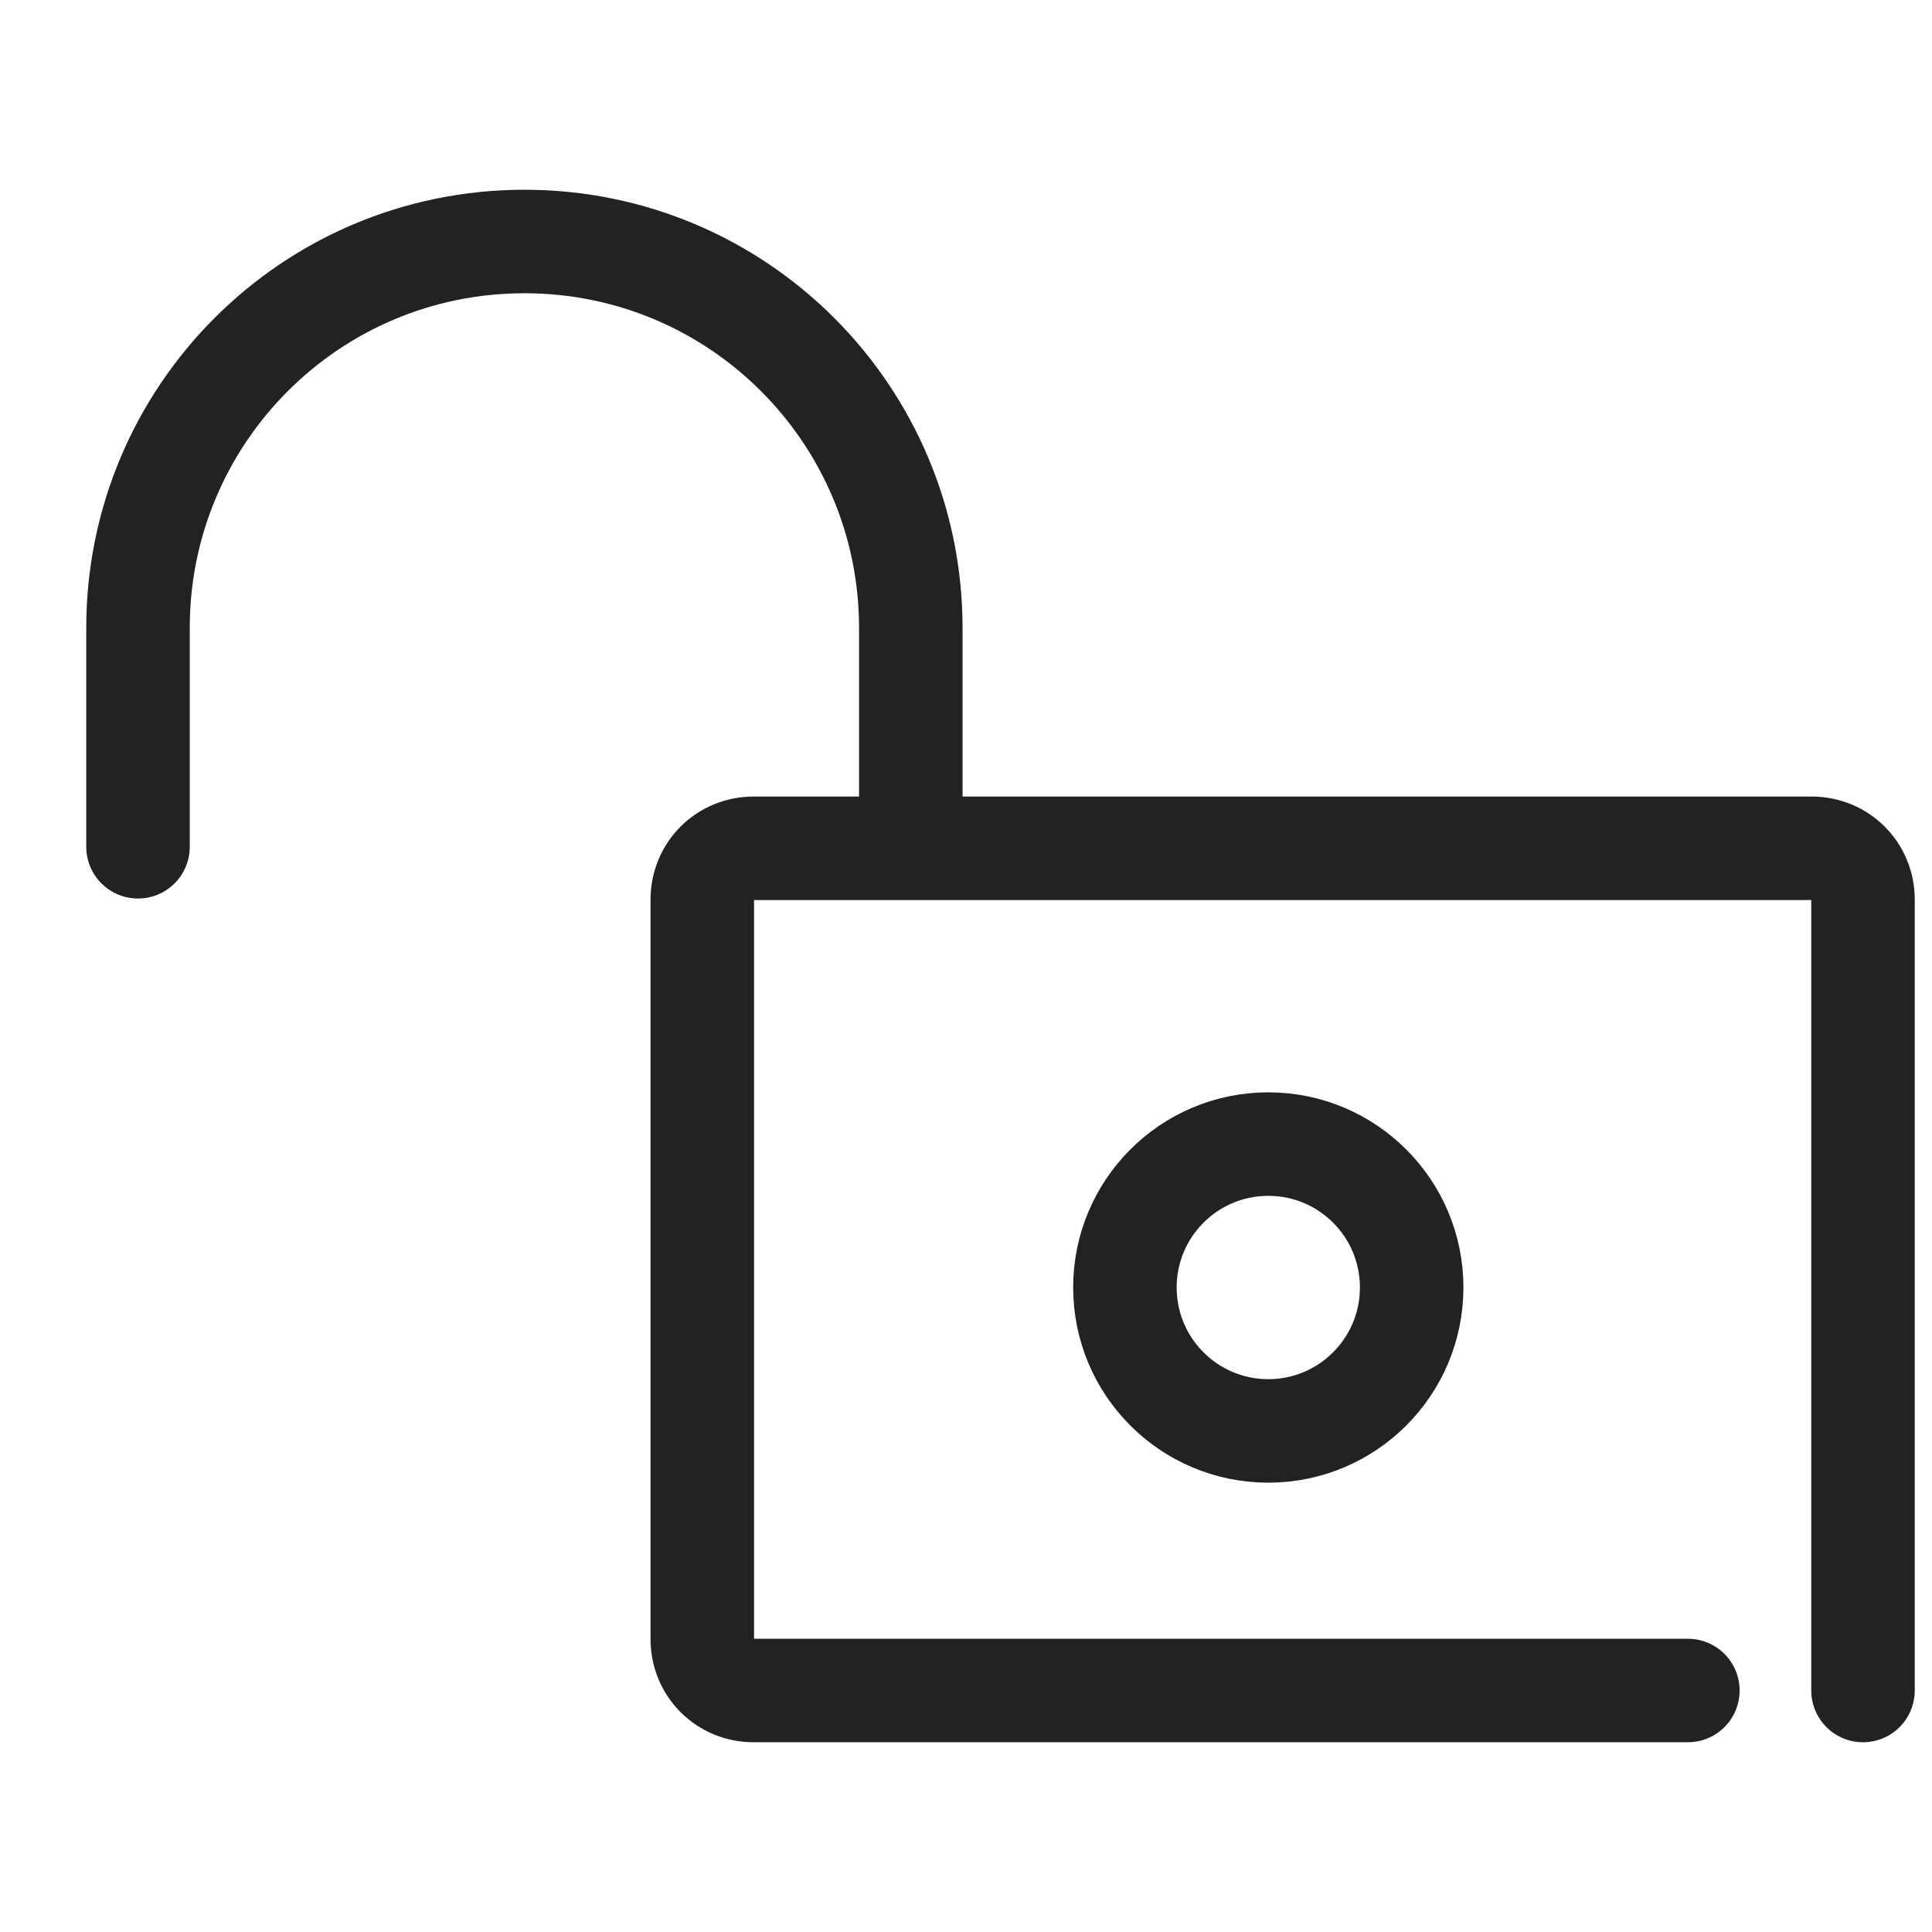 <svg width="28" height="28" viewBox="0 0 28 28" fill="none" xmlns="http://www.w3.org/2000/svg">
<path d="M24.462 24.5H10.922C10.506 24.5 10.178 24.172 10.178 23.756V13.037C10.178 12.622 10.506 12.294 10.922 12.294H26.256C26.672 12.294 27 12.622 27 13.037V24.5" stroke="#222222" stroke-width="1.5" stroke-miterlimit="10" stroke-linecap="round" stroke-linejoin="round"/>
<path d="M13.2 12.272V9.1C13.2 6.016 10.706 3.5 7.6 3.5C4.494 3.5 2 6.016 2 9.1V12.272" stroke="#222222" stroke-width="1.5" stroke-miterlimit="10" stroke-linecap="round" stroke-linejoin="round"/>
<path d="M18.381 20.738C19.529 20.738 20.459 19.807 20.459 18.659C20.459 17.512 19.529 16.581 18.381 16.581C17.233 16.581 16.303 17.512 16.303 18.659C16.303 19.807 17.233 20.738 18.381 20.738Z" stroke="#222222" stroke-width="1.5" stroke-miterlimit="10" stroke-linecap="round" stroke-linejoin="round"/>
</svg>
